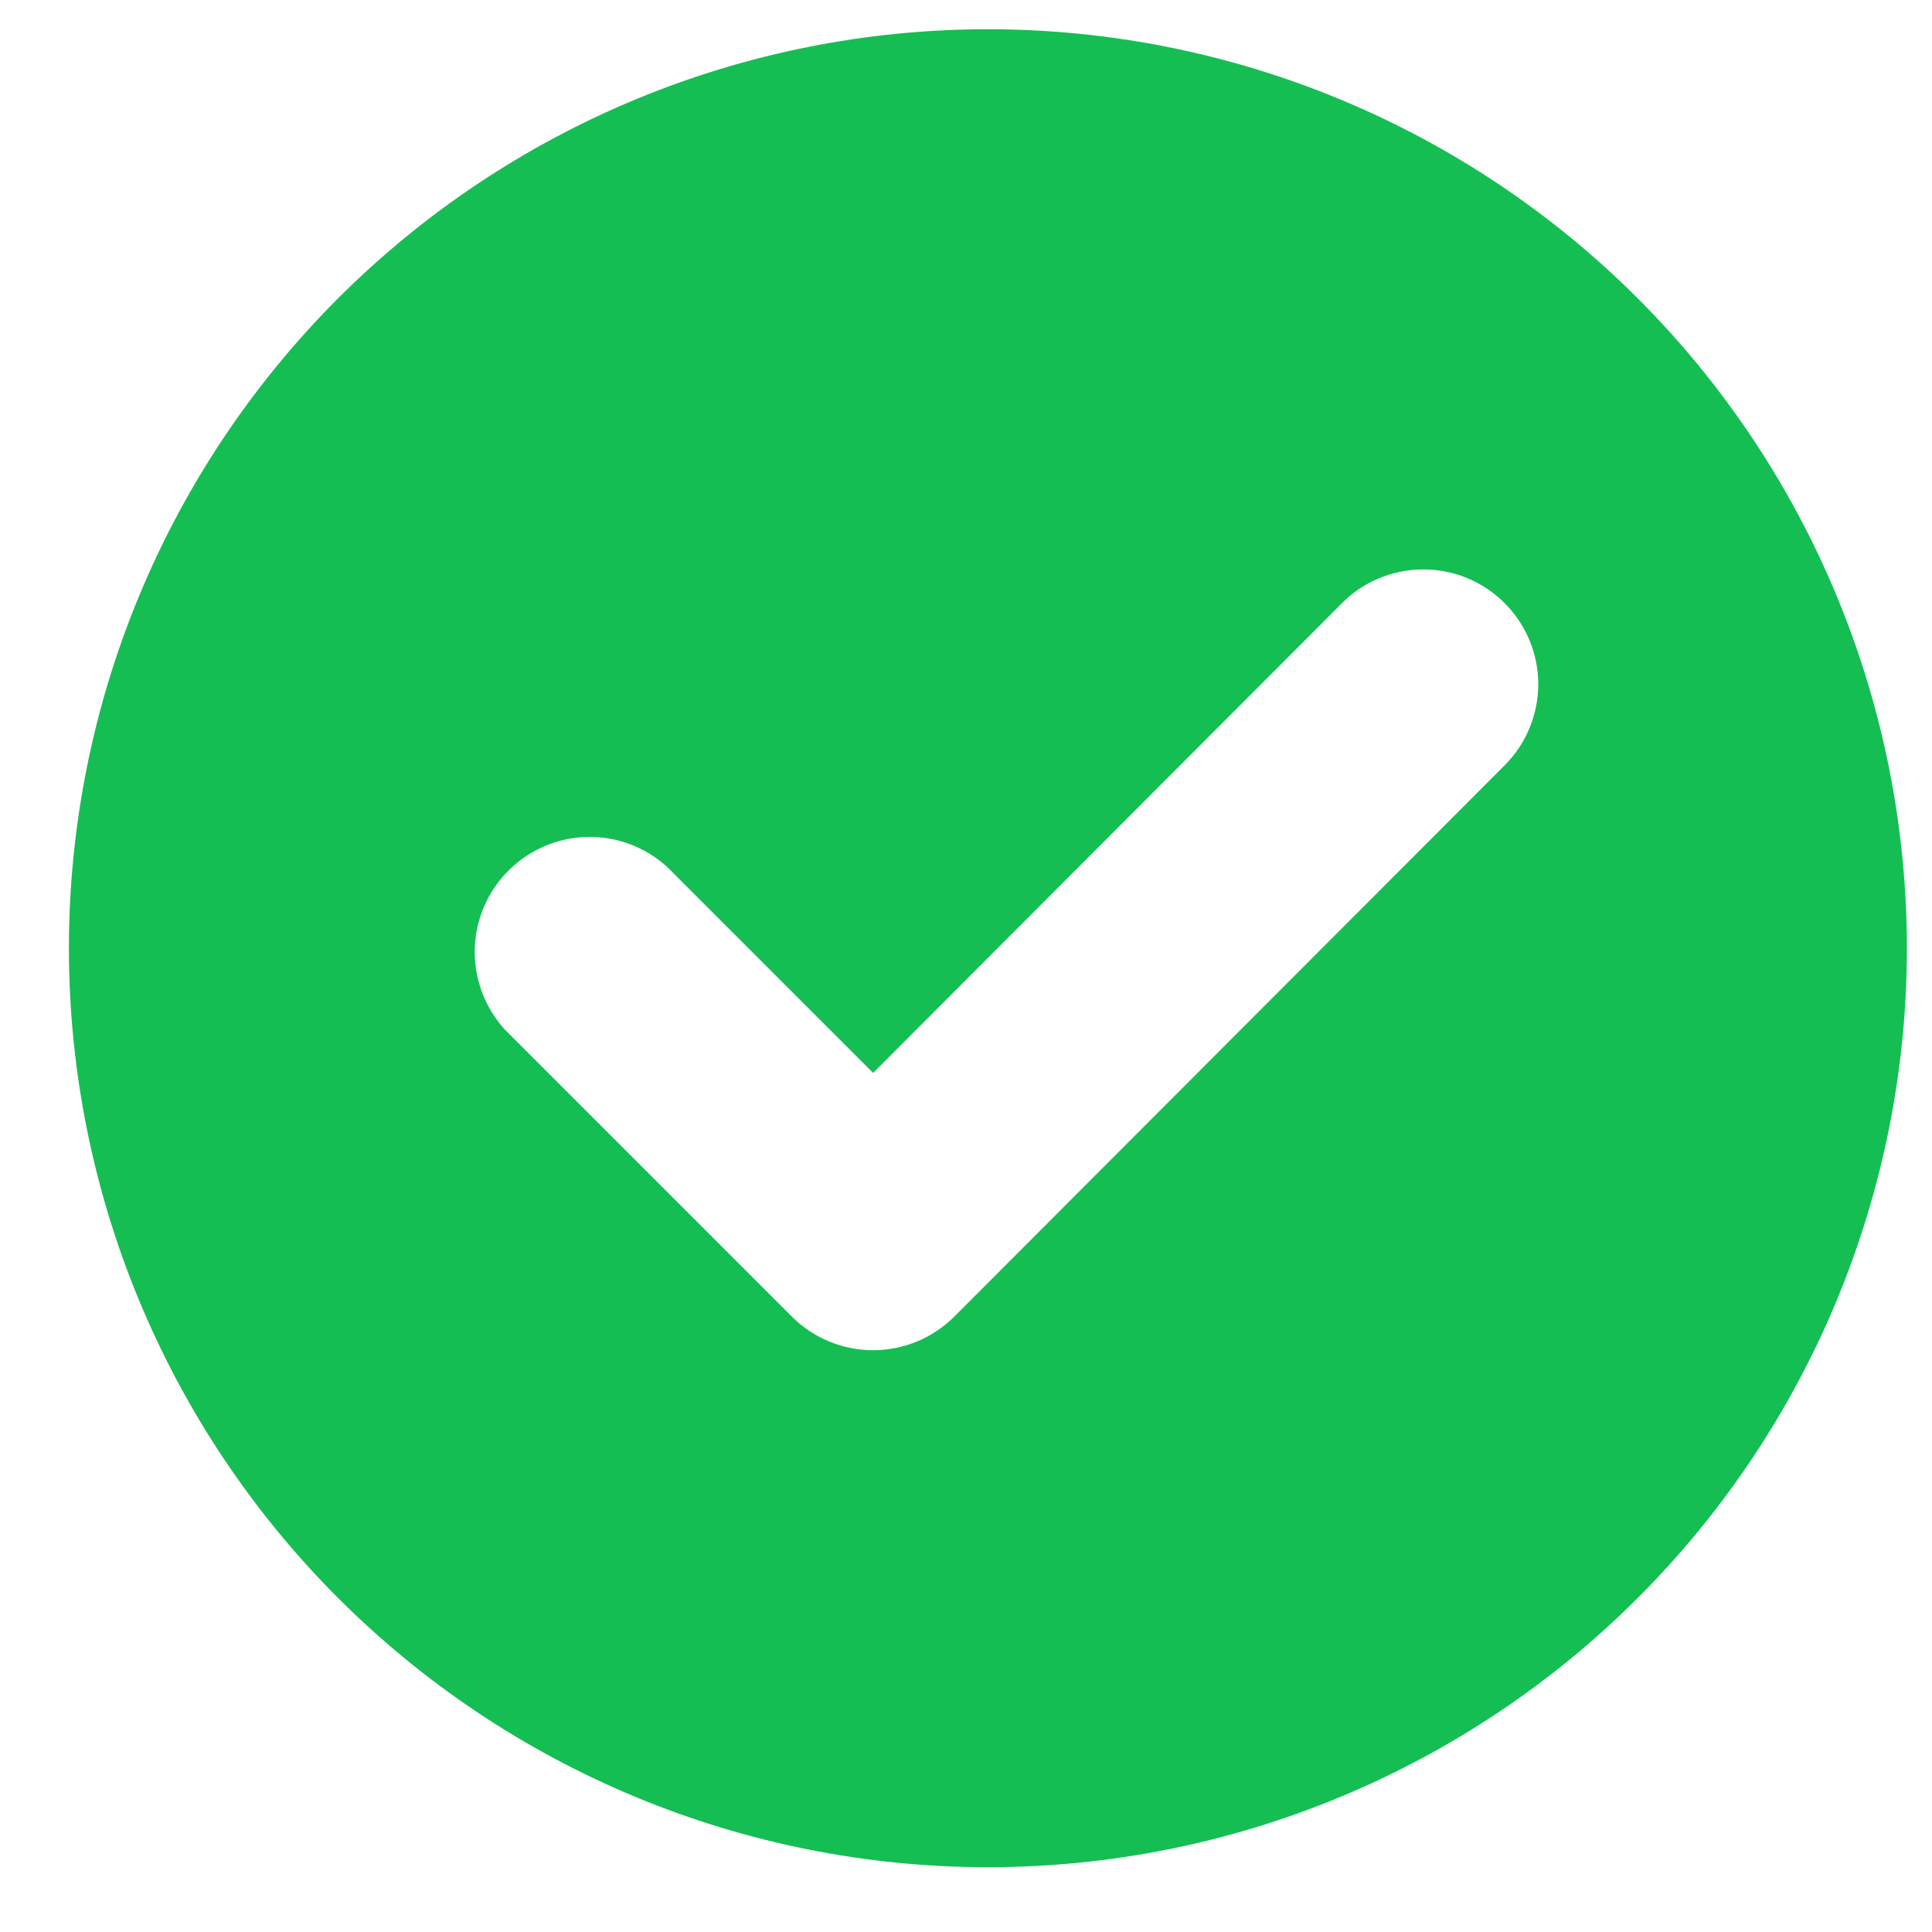 <svg width="15" height="15" viewBox="0 0 15 15" fill="none" xmlns="http://www.w3.org/2000/svg">
<path fill-rule="evenodd" clip-rule="evenodd" d="M14.805 7.362C14.805 9.254 14.053 11.069 12.715 12.407C11.377 13.745 9.562 14.497 7.67 14.497C5.778 14.497 3.963 13.745 2.625 12.407C1.287 11.069 0.535 9.254 0.535 7.362C0.535 5.469 1.287 3.654 2.625 2.316C3.963 0.978 5.778 0.227 7.67 0.227C9.562 0.227 11.377 0.978 12.715 2.316C14.053 3.654 14.805 5.469 14.805 7.362ZM11.681 4.682C11.514 4.514 11.287 4.421 11.051 4.421C10.814 4.421 10.587 4.514 10.42 4.682L6.779 8.33L5.18 6.731C5.01 6.576 4.788 6.493 4.558 6.498C4.329 6.503 4.11 6.597 3.948 6.759C3.785 6.921 3.692 7.14 3.686 7.369C3.681 7.599 3.764 7.822 3.918 7.992L6.148 10.222C6.315 10.389 6.542 10.483 6.779 10.483C7.015 10.483 7.242 10.389 7.409 10.222L11.681 5.943C11.764 5.86 11.83 5.762 11.875 5.653C11.92 5.545 11.943 5.429 11.943 5.312C11.943 5.195 11.92 5.079 11.875 4.971C11.83 4.863 11.764 4.764 11.681 4.682Z" fill="#15BE53"/>
</svg>
